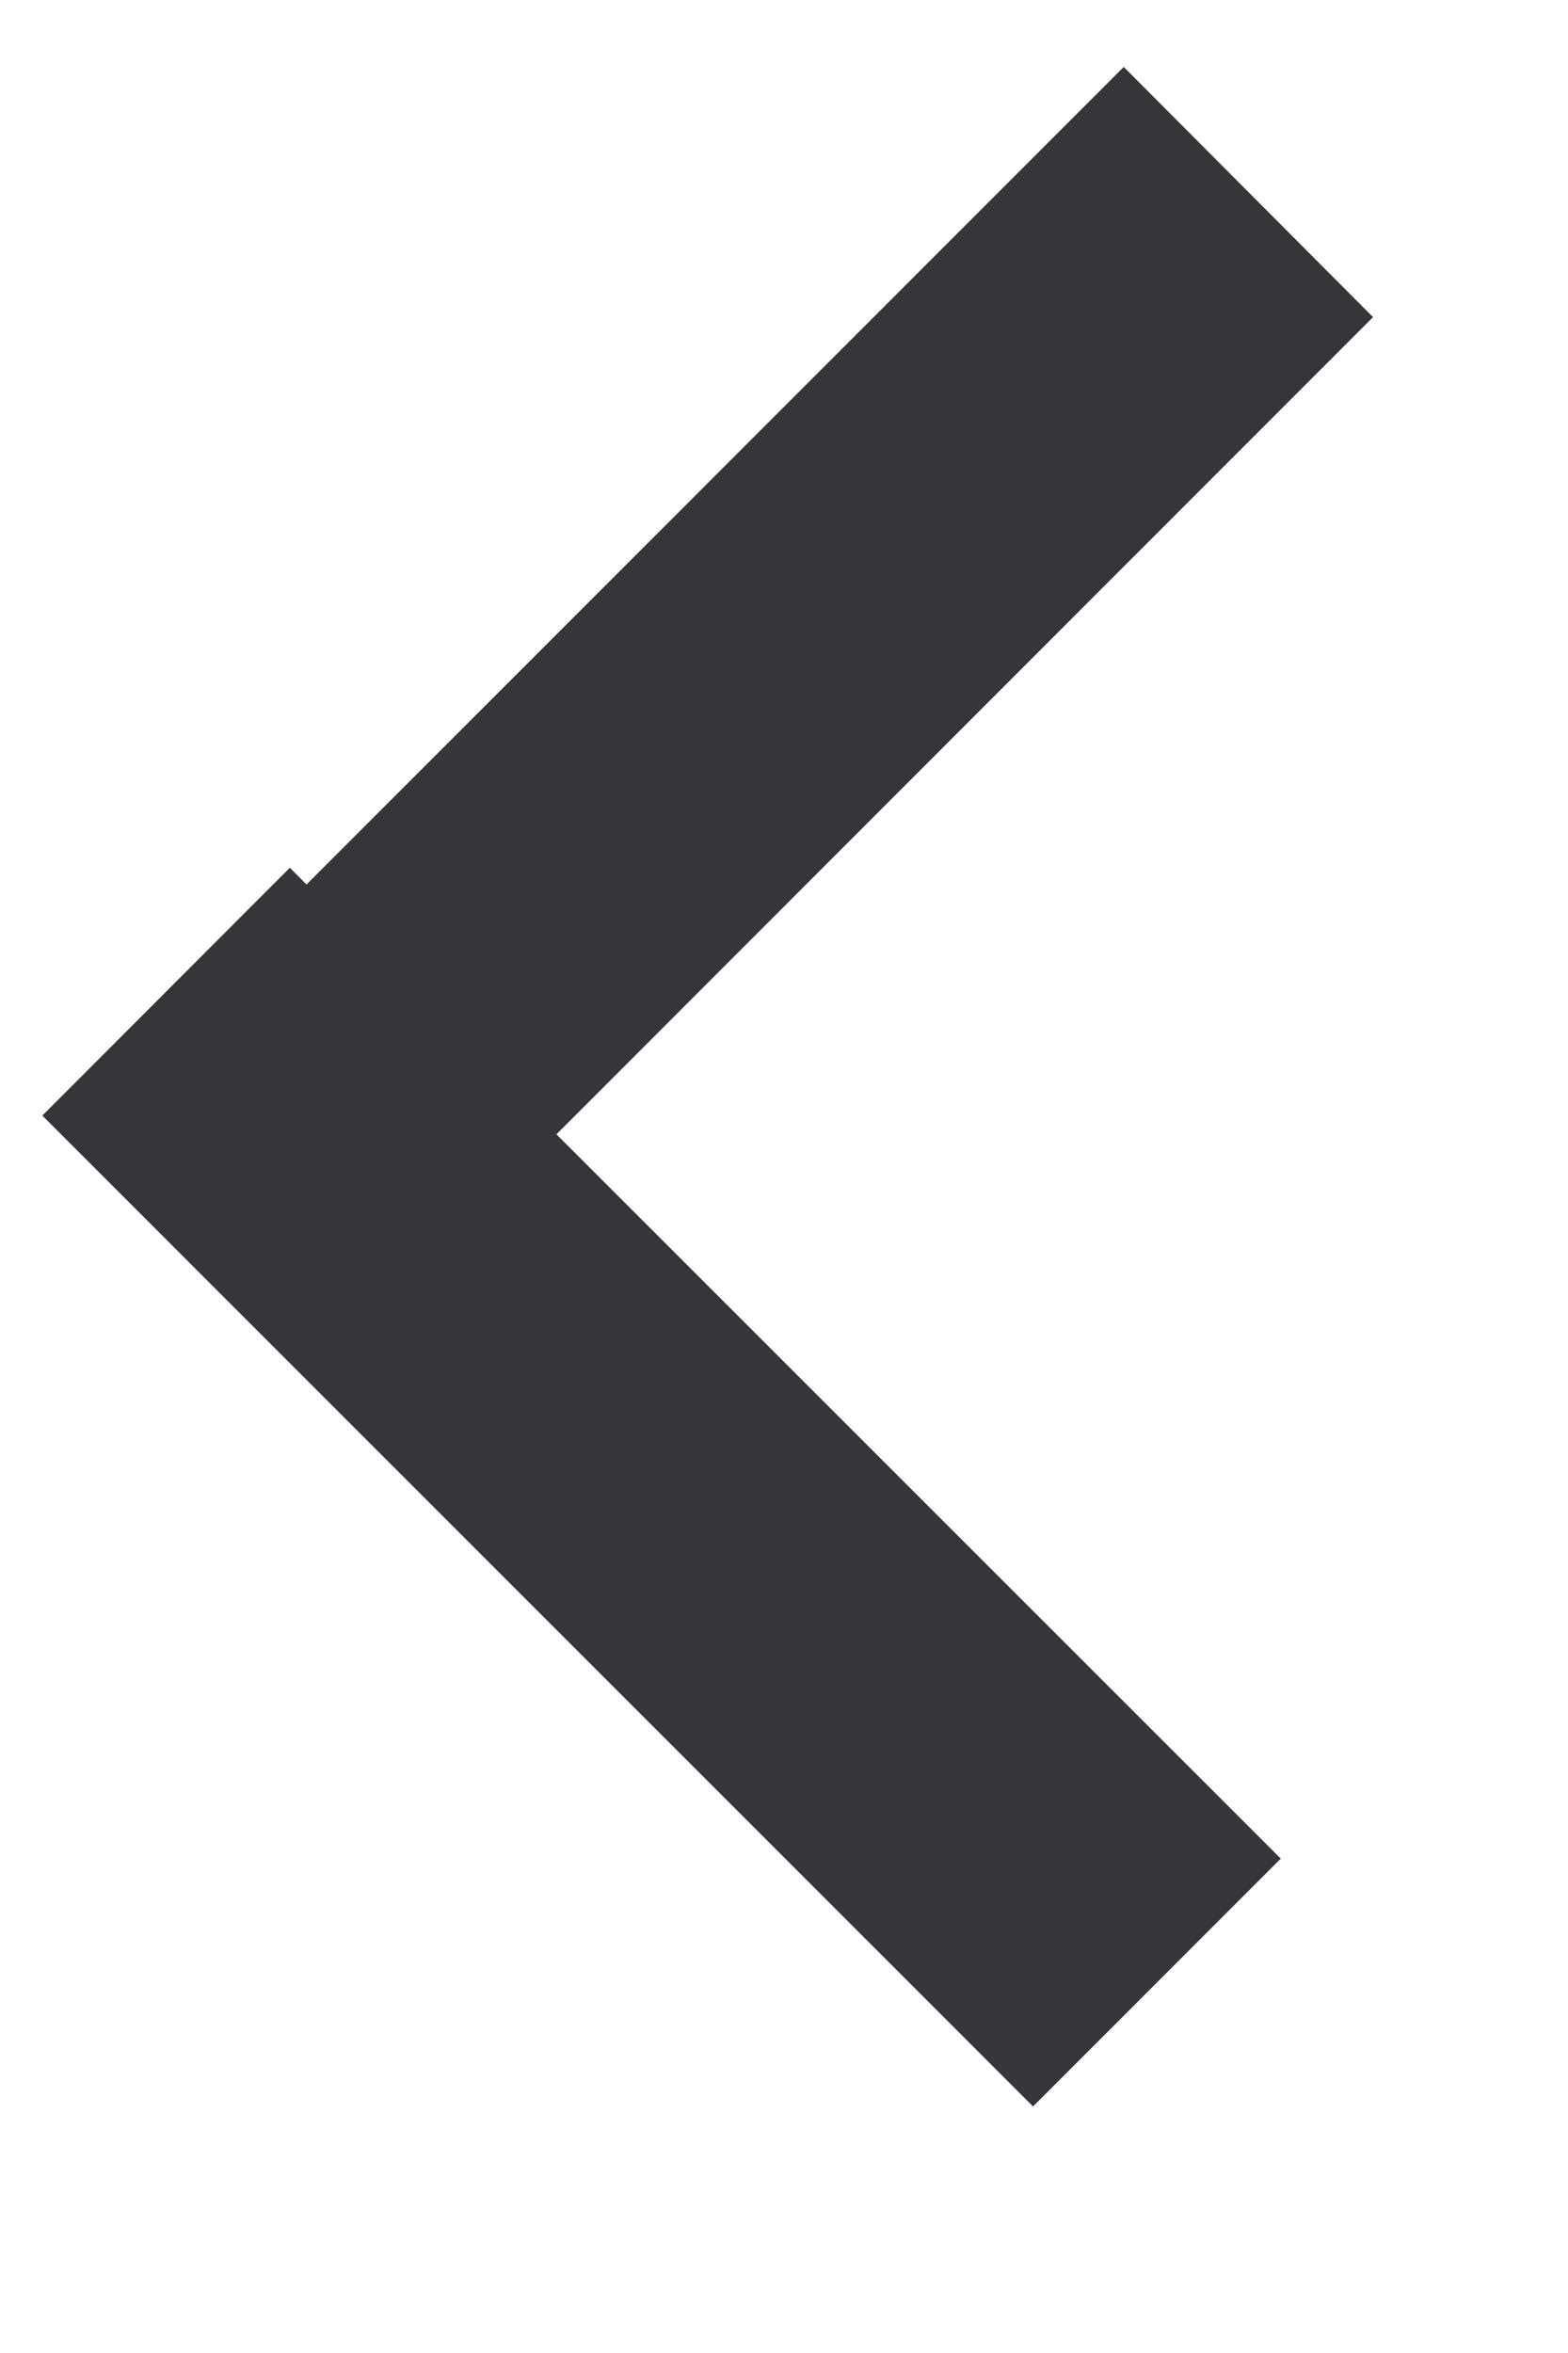 <svg width="6" height="9" viewBox="0 0 6 9" fill="none" xmlns="http://www.w3.org/2000/svg">
<path d="M4.3 0.256L0.475 4.081L1.431 5.037L5.254 1.213L4.3 0.256Z" fill="#35363A"/>
<path d="M1.109 3.319L4.901 7.109L3.953 8.057L0.162 4.267L1.109 3.319Z" fill="#35363A"/>
</svg>
